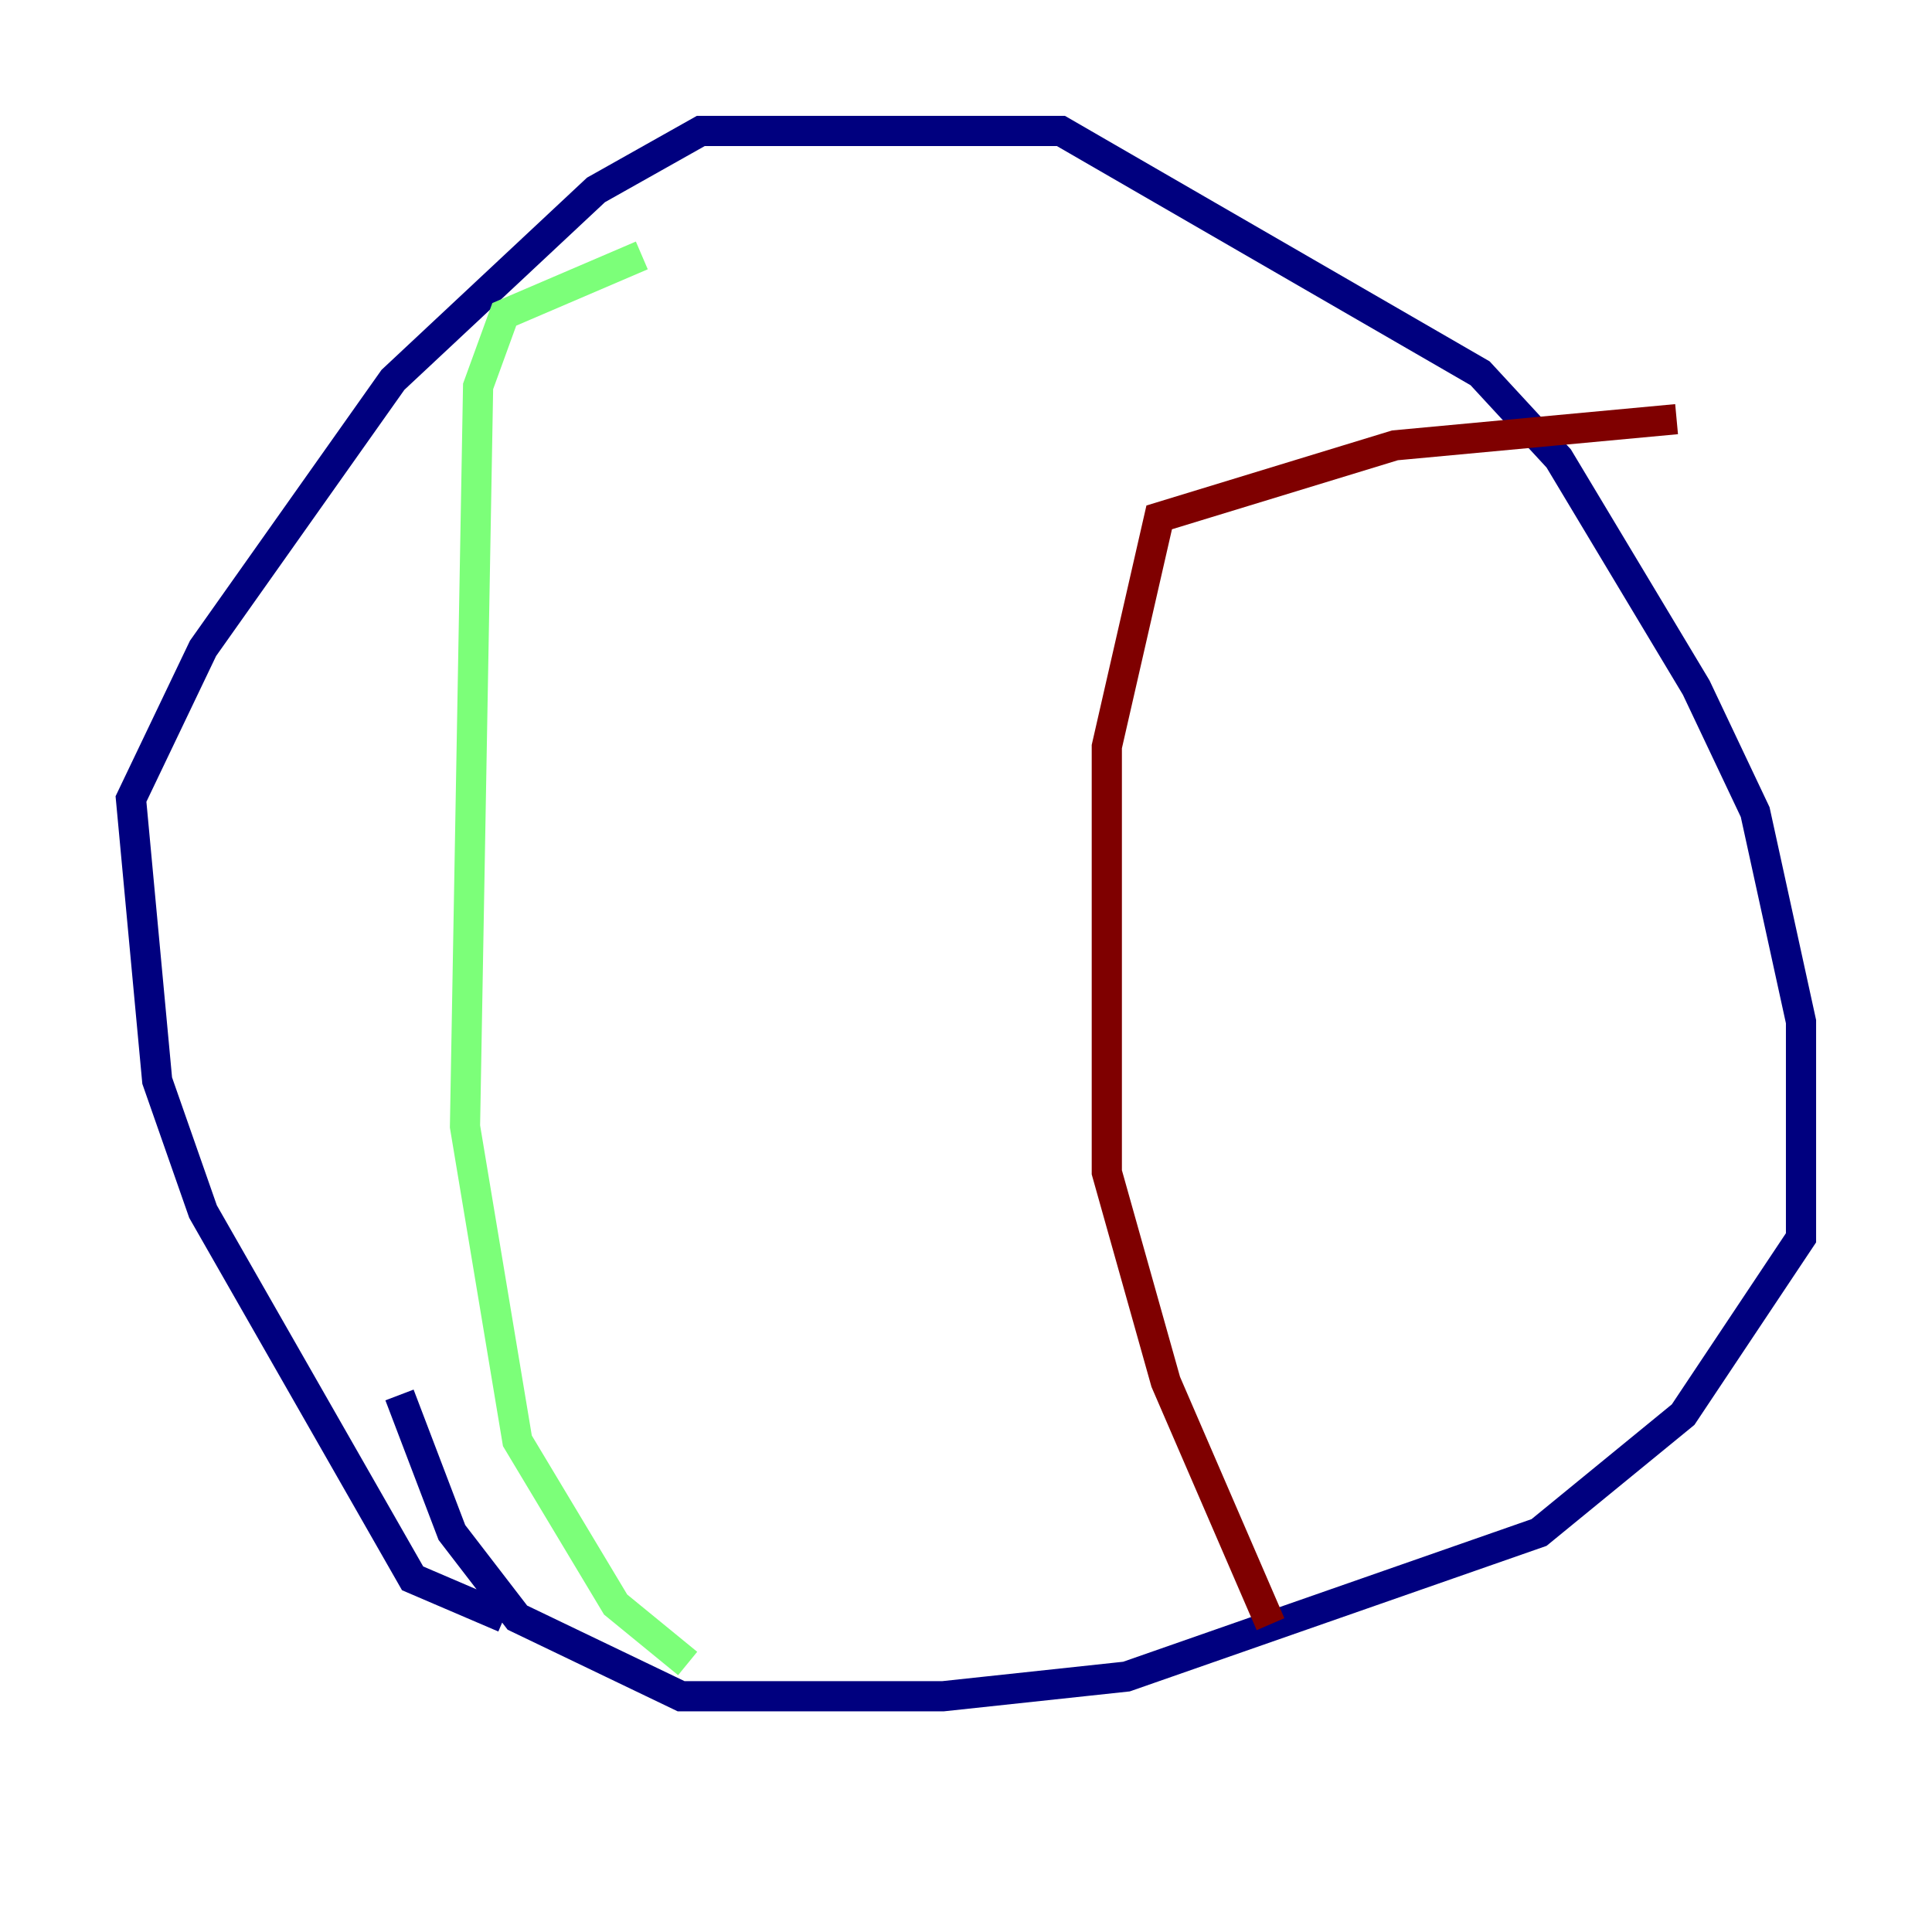 <?xml version="1.0" encoding="utf-8" ?>
<svg baseProfile="tiny" height="128" version="1.2" viewBox="0,0,128,128" width="128" xmlns="http://www.w3.org/2000/svg" xmlns:ev="http://www.w3.org/2001/xml-events" xmlns:xlink="http://www.w3.org/1999/xlink"><defs /><polyline fill="none" points="33.41,107.173 27.336,104.57 13.451,80.271 10.414,71.593 8.678,52.936 13.451,42.956 26.034,25.166 39.485,12.583 46.427,8.678 70.291,8.678 98.061,24.732 103.268,30.373 112.38,45.559 116.285,53.803 119.322,67.688 119.322,82.007 111.512,93.722 101.966,101.532 74.63,111.078 62.481,112.38 45.125,112.38 34.278,107.173 29.939,101.532 26.468,92.42" stroke="#00007f" stroke-width="2" /><polyline fill="none" points="45.559,110.21 40.786,106.305 34.278,95.458 30.807,74.63 31.675,25.6 33.41,20.827 42.522,16.922" stroke="#7cff79" stroke-width="2" /><polyline fill="none" points="84.176,107.607 77.234,91.552 73.329,77.668 73.329,49.464 76.8,34.278 92.42,29.505 111.078,27.77" stroke="#7f0000" stroke-width="2" /></svg>